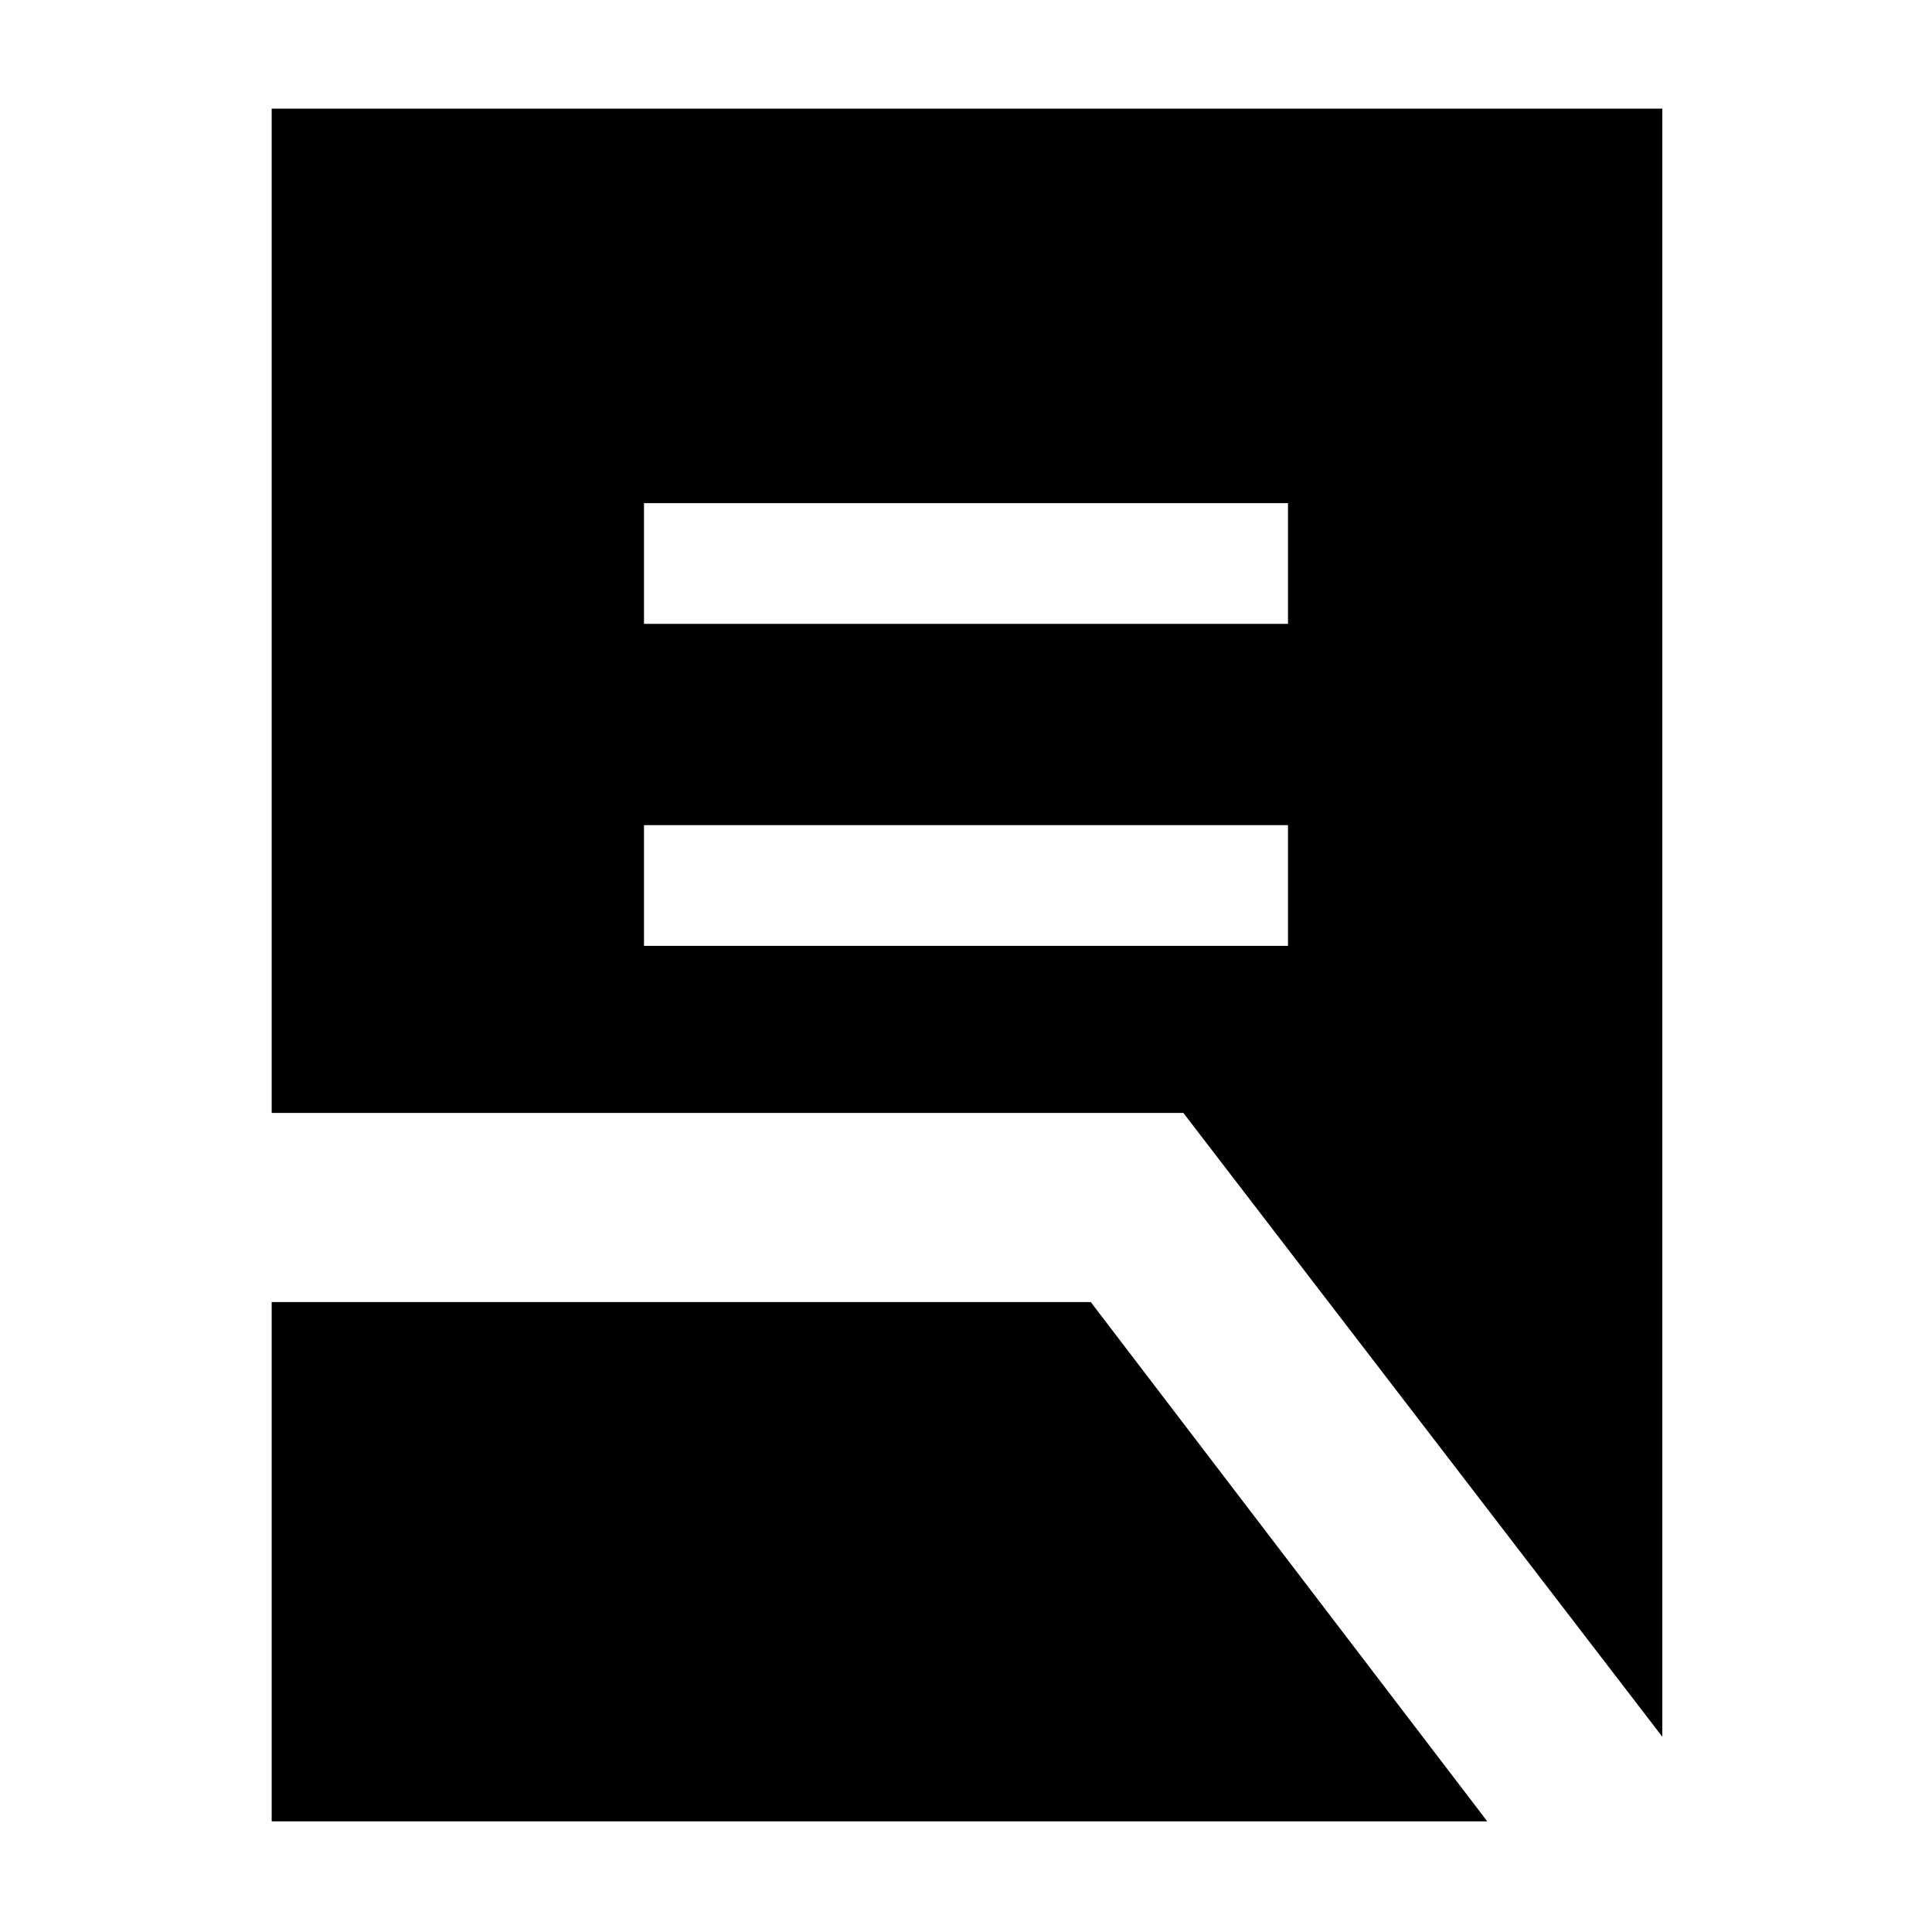 <svg xmlns="http://www.w3.org/2000/svg" width="48" height="48" viewBox="0 96 960 960"><path d="M320 566h320v-60H320v60Zm0-160h320v-60H320v60Zm506 553L588 649H135V150h691v809Zm-691 42V743h407l197 258H135Z"/></svg>